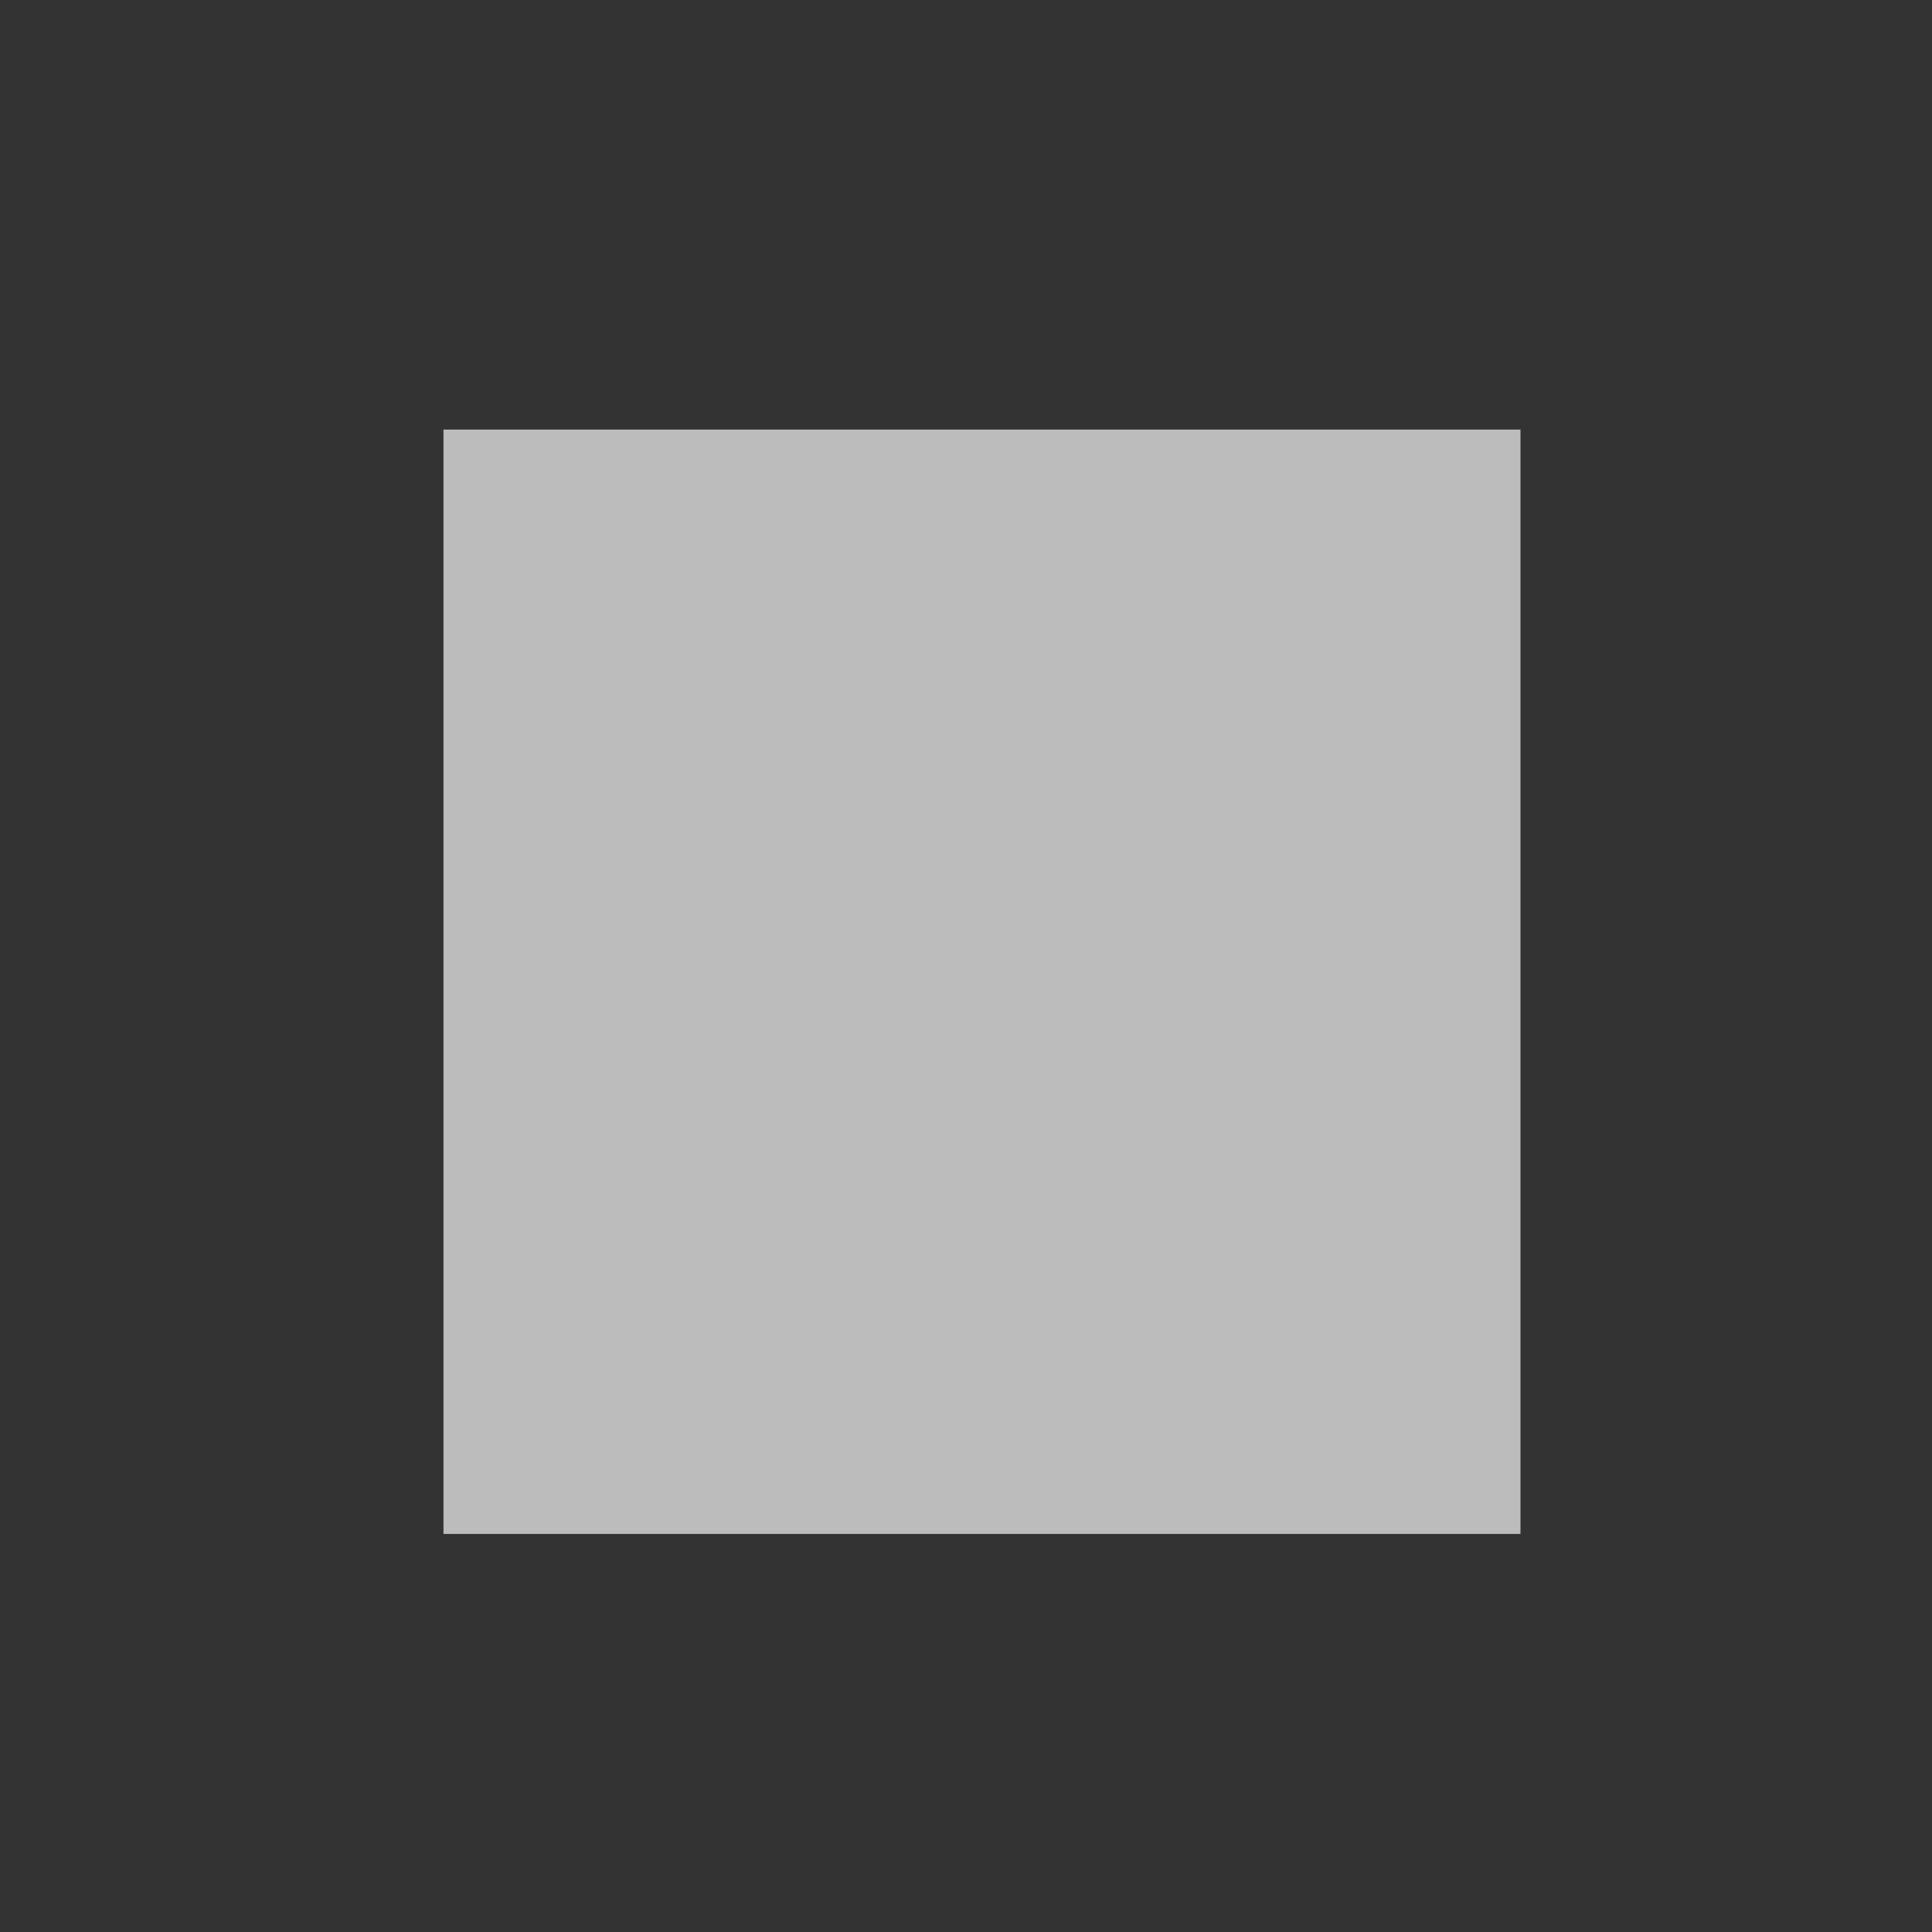 <?xml version="1.0" encoding="UTF-8" standalone="no"?>
<!-- Created with Inkscape (http://www.inkscape.org/) -->

<svg
   xmlns:dc="http://purl.org/dc/elements/1.1/"
   xmlns:cc="http://creativecommons.org/ns#"
   xmlns:rdf="http://www.w3.org/1999/02/22-rdf-syntax-ns#"
   xmlns:svg="http://www.w3.org/2000/svg"
   xmlns="http://www.w3.org/2000/svg"
   xmlns:sodipodi="http://sodipodi.sourceforge.net/DTD/sodipodi-0.dtd"
   xmlns:inkscape="http://www.inkscape.org/namespaces/inkscape"
   width="64px"
   height="64px"
   id="svg2816"
   version="1.1"
   inkscape:version="0.92.4 (5da689c313, 2019-01-14)"
   sodipodi:docname="treeView_node.svg"
   enable-background="new"
   inkscape:export-filename="C:\Users\catte\dev\mayaMatchMoveSolver_windows\icons\ui\mmSolver_node.png"
   inkscape:export-xdpi="48.000004"
   inkscape:export-ydpi="48.000004">
  <rect width="100%" height="100%" fill="#333333" stroke="none"/>
  <defs
     id="defs2818">
    <inkscape:path-effect
       effect="skeletal"
       id="path-effect3633"
       is_visible="false"
       pattern="M 0,0 1,0"
       copytype="single_stretched"
       prop_scale="1"
       scale_y_rel="false"
       spacing="0"
       normal_offset="0"
       tang_offset="0"
       prop_units="false"
       vertical_pattern="false"
       fuse_tolerance="0" />
    <inkscape:path-effect
       effect="bend_path"
       id="path-effect3631"
       is_visible="false"
       bendpath="m 42.52,32.979 24.182,4.545"
       prop_scale="1"
       scale_y_rel="true"
       vertical="true"
       bendpath-nodetypes="cc" />
    <inkscape:path-effect
       effect="envelope"
       id="path-effect3629"
       is_visible="true"
       yy="true"
       xx="true"
       bendpath1="m 42.52,29.979 18,0"
       bendpath2="m 60.52,29.979 0,6"
       bendpath3="m 42.52,35.979 18,0"
       bendpath4="m 42.52,29.979 0,6" />
    <inkscape:path-effect
       effect="gears"
       id="path-effect3627"
       is_visible="false"
       teeth="10"
       phi="5" />
    <marker
       inkscape:stockid="Arrow1Lstart"
       orient="auto"
       refY="0.0"
       refX="0.0"
       id="Arrow1Lstart"
       style="overflow:visible">
      <path
         id="path5670"
         d="M 0.0,0.0 L 5.0,-5.0 L -12.5,0.0 L 5.0,5.0 L 0.0,0.0 z "
         style="fill-rule:evenodd;stroke:#000000;stroke-width:1.0pt;marker-start:none"
         transform="scale(0.8) translate(12.5,0)" />
    </marker>
    <inkscape:perspective
       sodipodi:type="inkscape:persp3d"
       inkscape:vp_x="-67.373984 : -16.050747 : 0"
       inkscape:vp_y="-707.10676 : 707.10676 : 0"
       inkscape:vp_z="64.994031 : 167.16989 : 0"
       inkscape:persp3d-origin="39.06306 : 24.656593 : 1"
       id="perspective2824" />
    <inkscape:perspective
       id="perspective4786"
       inkscape:persp3d-origin="0.5 : 0.33333333 : 1"
       inkscape:vp_z="1 : 0.5 : 1"
       inkscape:vp_y="0 : 1000 : 0"
       inkscape:vp_x="0 : 0.5 : 1"
       sodipodi:type="inkscape:persp3d" />
    <inkscape:perspective
       id="perspective4808"
       inkscape:persp3d-origin="0.5 : 0.33333333 : 1"
       inkscape:vp_z="1 : 0.5 : 1"
       inkscape:vp_y="0 : 1000 : 0"
       inkscape:vp_x="0 : 0.5 : 1"
       sodipodi:type="inkscape:persp3d" />
    <inkscape:perspective
       id="perspective5608"
       inkscape:persp3d-origin="0.5 : 0.33333333 : 1"
       inkscape:vp_z="1 : 0.5 : 1"
       inkscape:vp_y="0 : 1000 : 0"
       inkscape:vp_x="0 : 0.5 : 1"
       sodipodi:type="inkscape:persp3d" />
    <inkscape:perspective
       id="perspective7505"
       inkscape:persp3d-origin="0.5 : 0.33333333 : 1"
       inkscape:vp_z="1 : 0.5 : 1"
       inkscape:vp_y="0 : 1000 : 0"
       inkscape:vp_x="0 : 0.5 : 1"
       sodipodi:type="inkscape:persp3d" />
    <inkscape:perspective
       id="perspective2843"
       inkscape:persp3d-origin="0.5 : 0.33333333 : 1"
       inkscape:vp_z="1 : 0.5 : 1"
       inkscape:vp_y="0 : 1000 : 0"
       inkscape:vp_x="0 : 0.5 : 1"
       sodipodi:type="inkscape:persp3d" />
  </defs>
  <sodipodi:namedview
     id="base"
     pagecolor="#ffffff"
     bordercolor="#666666"
     borderopacity="1.0"
     inkscape:pageopacity="0"
     inkscape:pageshadow="2"
     inkscape:zoom="7.7781746"
     inkscape:cx="20.823757"
     inkscape:cy="31.524096"
     inkscape:current-layer="layer5"
     showgrid="false"
     inkscape:document-units="px"
     inkscape:grid-bbox="true"
     inkscape:window-width="1536"
     inkscape:window-height="801"
     inkscape:window-x="-8"
     inkscape:window-y="-8"
     inkscape:window-maximized="1"
     showguides="true"
     inkscape:guide-bbox="true"
     borderlayer="false"
     showborder="true"
     inkscape:showpageshadow="true"
     inkscape:snap-bbox="true"
     inkscape:bbox-nodes="false"
     inkscape:bbox-paths="false"
     inkscape:snap-global="false">
    <inkscape:grid
       type="xygrid"
       id="grid4770"
       empspacing="5"
       visible="true"
       enabled="true"
       snapvisiblegridlinesonly="true" />
    <sodipodi:guide
       orientation="0,1"
       position="32,32"
       id="guide5594"
       inkscape:locked="false" />
    <sodipodi:guide
       orientation="1,0"
       position="32,40"
       id="guide5598"
       inkscape:locked="false" />
    <sodipodi:guide
       position="0,0"
       orientation="0,64"
       id="guide6449"
       inkscape:locked="false" />
    <sodipodi:guide
       position="64,0"
       orientation="-64,0"
       id="guide6451"
       inkscape:locked="false" />
    <sodipodi:guide
       position="64,64"
       orientation="0,-64"
       id="guide6453"
       inkscape:locked="false" />
    <sodipodi:guide
       position="0,64"
       orientation="64,0"
       id="guide6455"
       inkscape:locked="false" />
  </sodipodi:namedview>
  <g
     inkscape:groupmode="layer"
     id="layer5"
     inkscape:label="nodebox"
     style="display:inline">
    <rect
       style="display:inline;fill:#ffffff;fill-opacity:0.669;stroke:none;stroke-width:1.358;stroke-linecap:round;stroke-linejoin:round;stroke-miterlimit:4;stroke-dasharray:none;stroke-opacity:1;paint-order:normal"
       id="rect8799"
       width="35.677"
       height="36.584"
       x="14.691"
       y="14.23" />
  </g>
</svg>
